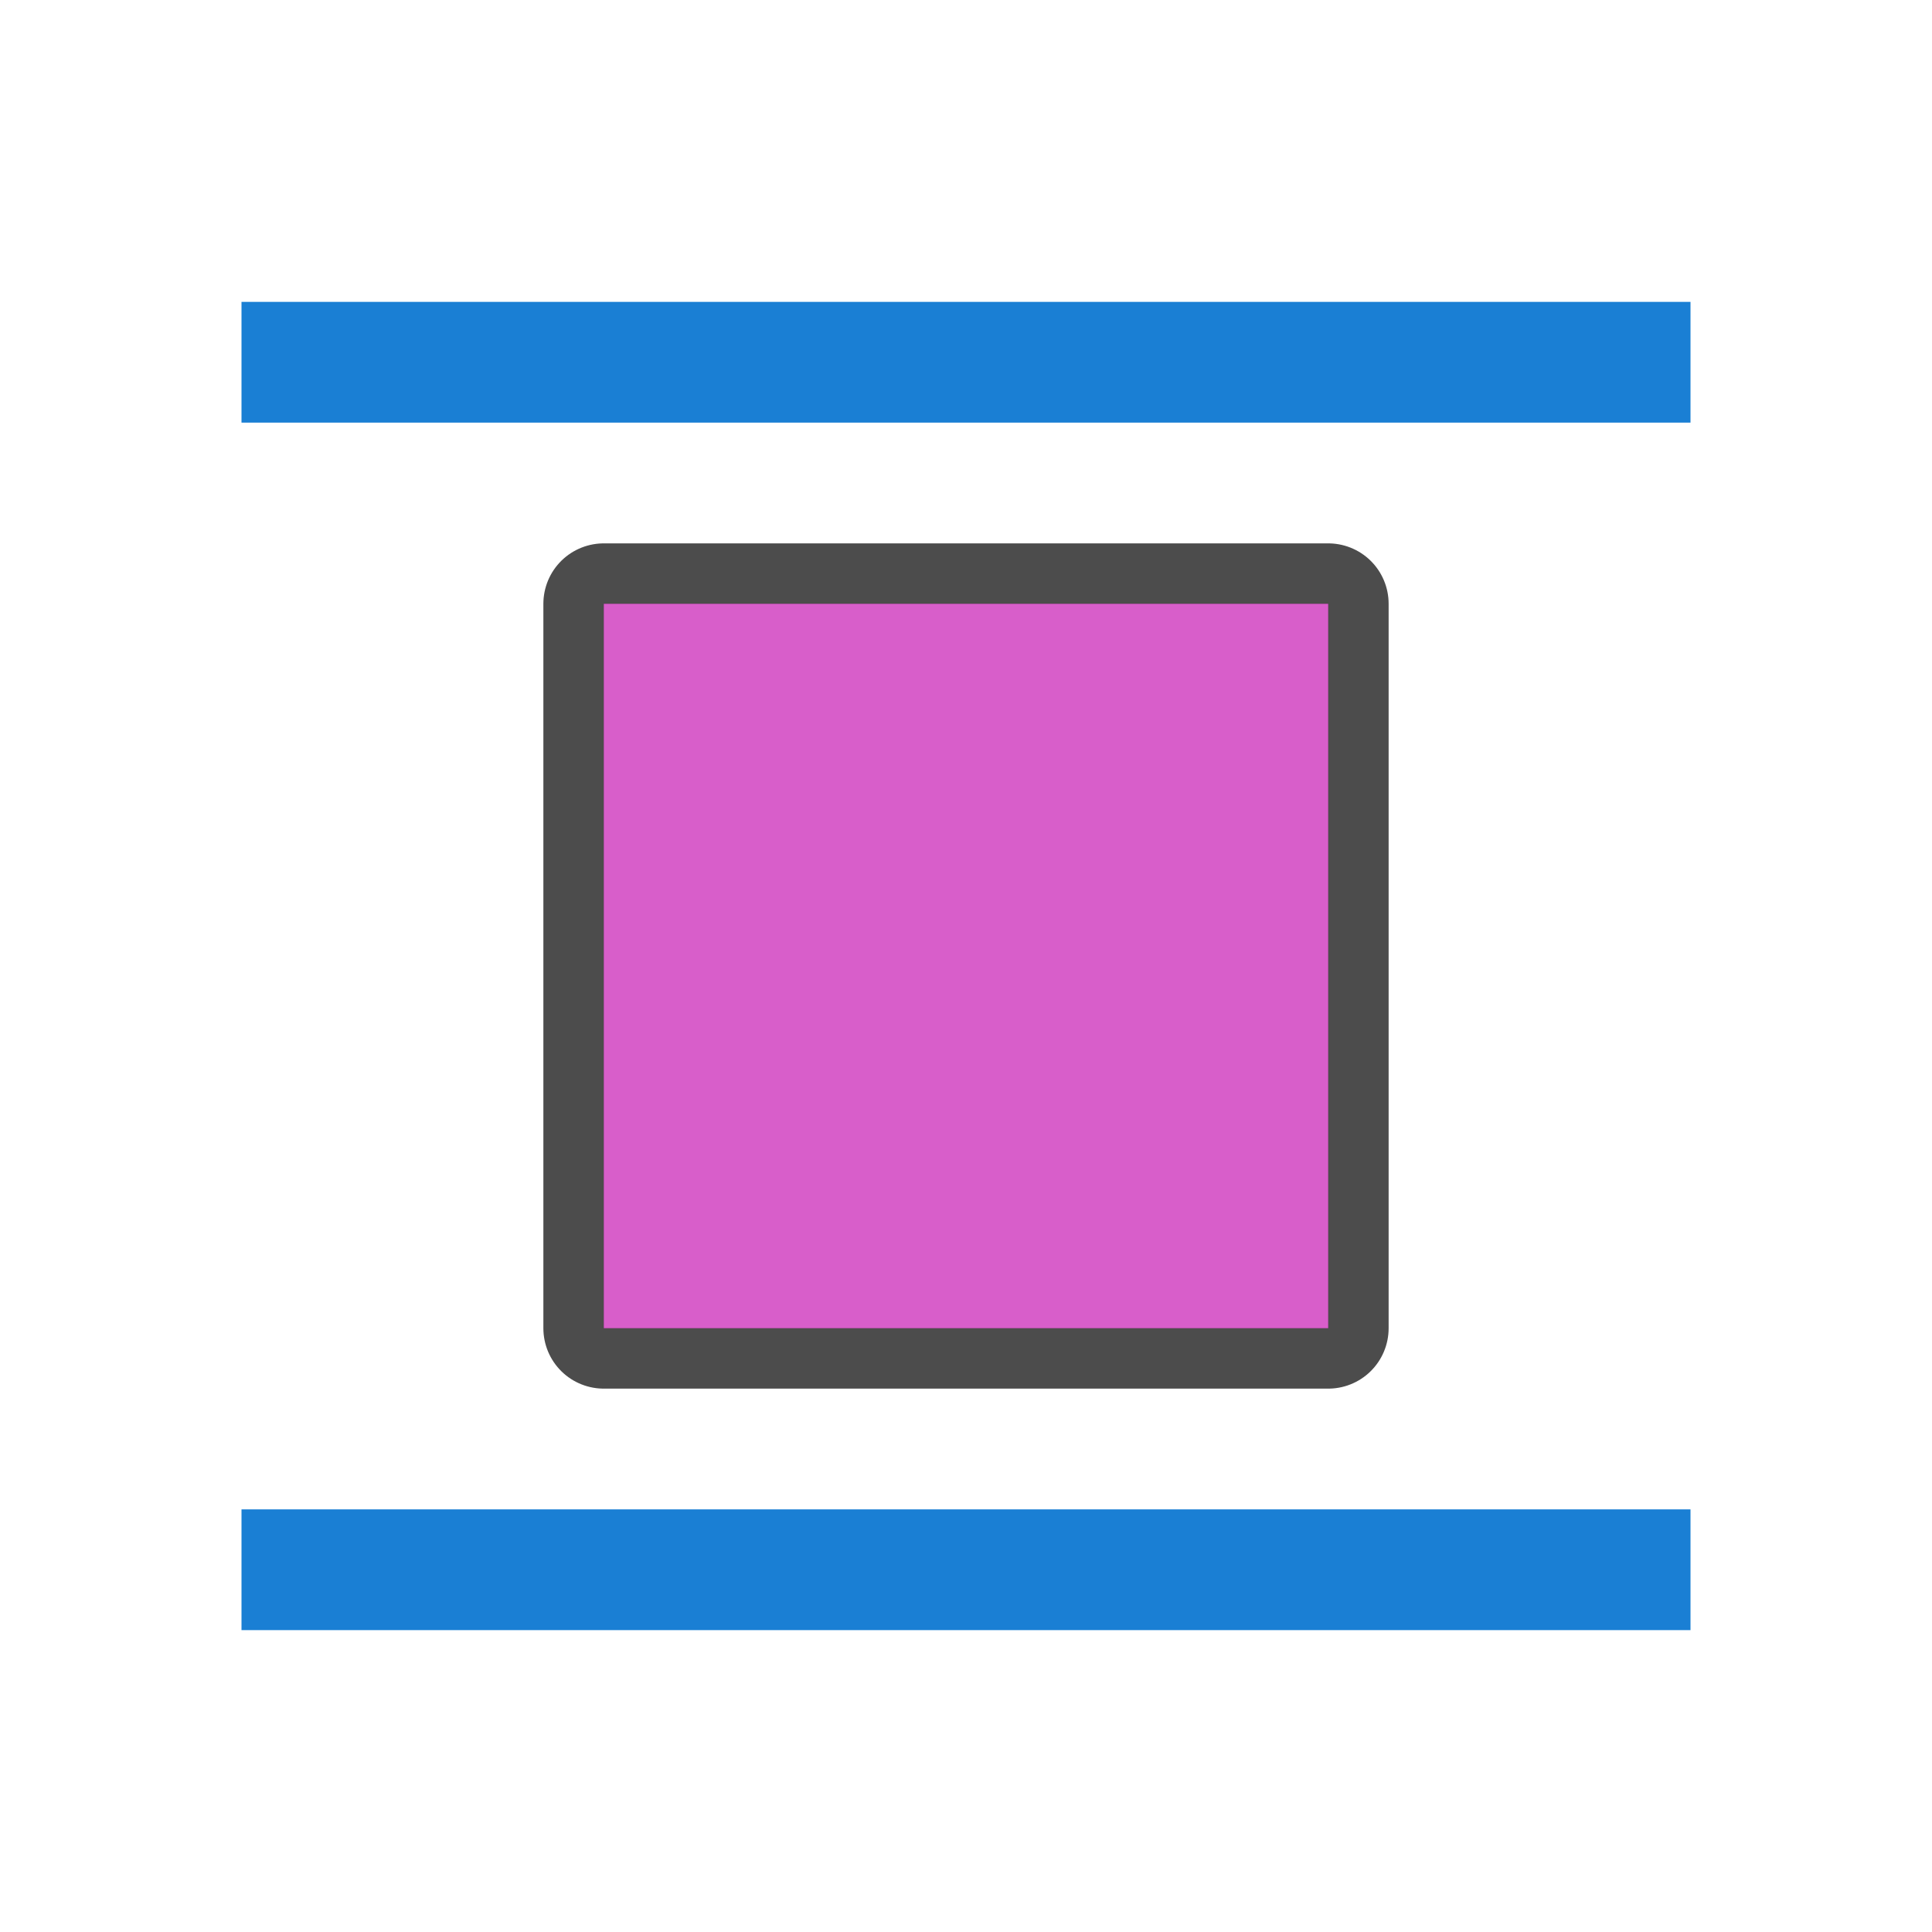 <svg xmlns="http://www.w3.org/2000/svg" viewBox="0 0 32 32"><path d="M10 10v12h12V10z" opacity=".7" stroke="#000" stroke-width="2" stroke-linejoin="round"/><path d="M10 10v12h12V10z" fill="#d85eca"/><path fill="#1a7fd4" d="M4 5h24v2H4zM4 25h24v2H4z"/></svg>